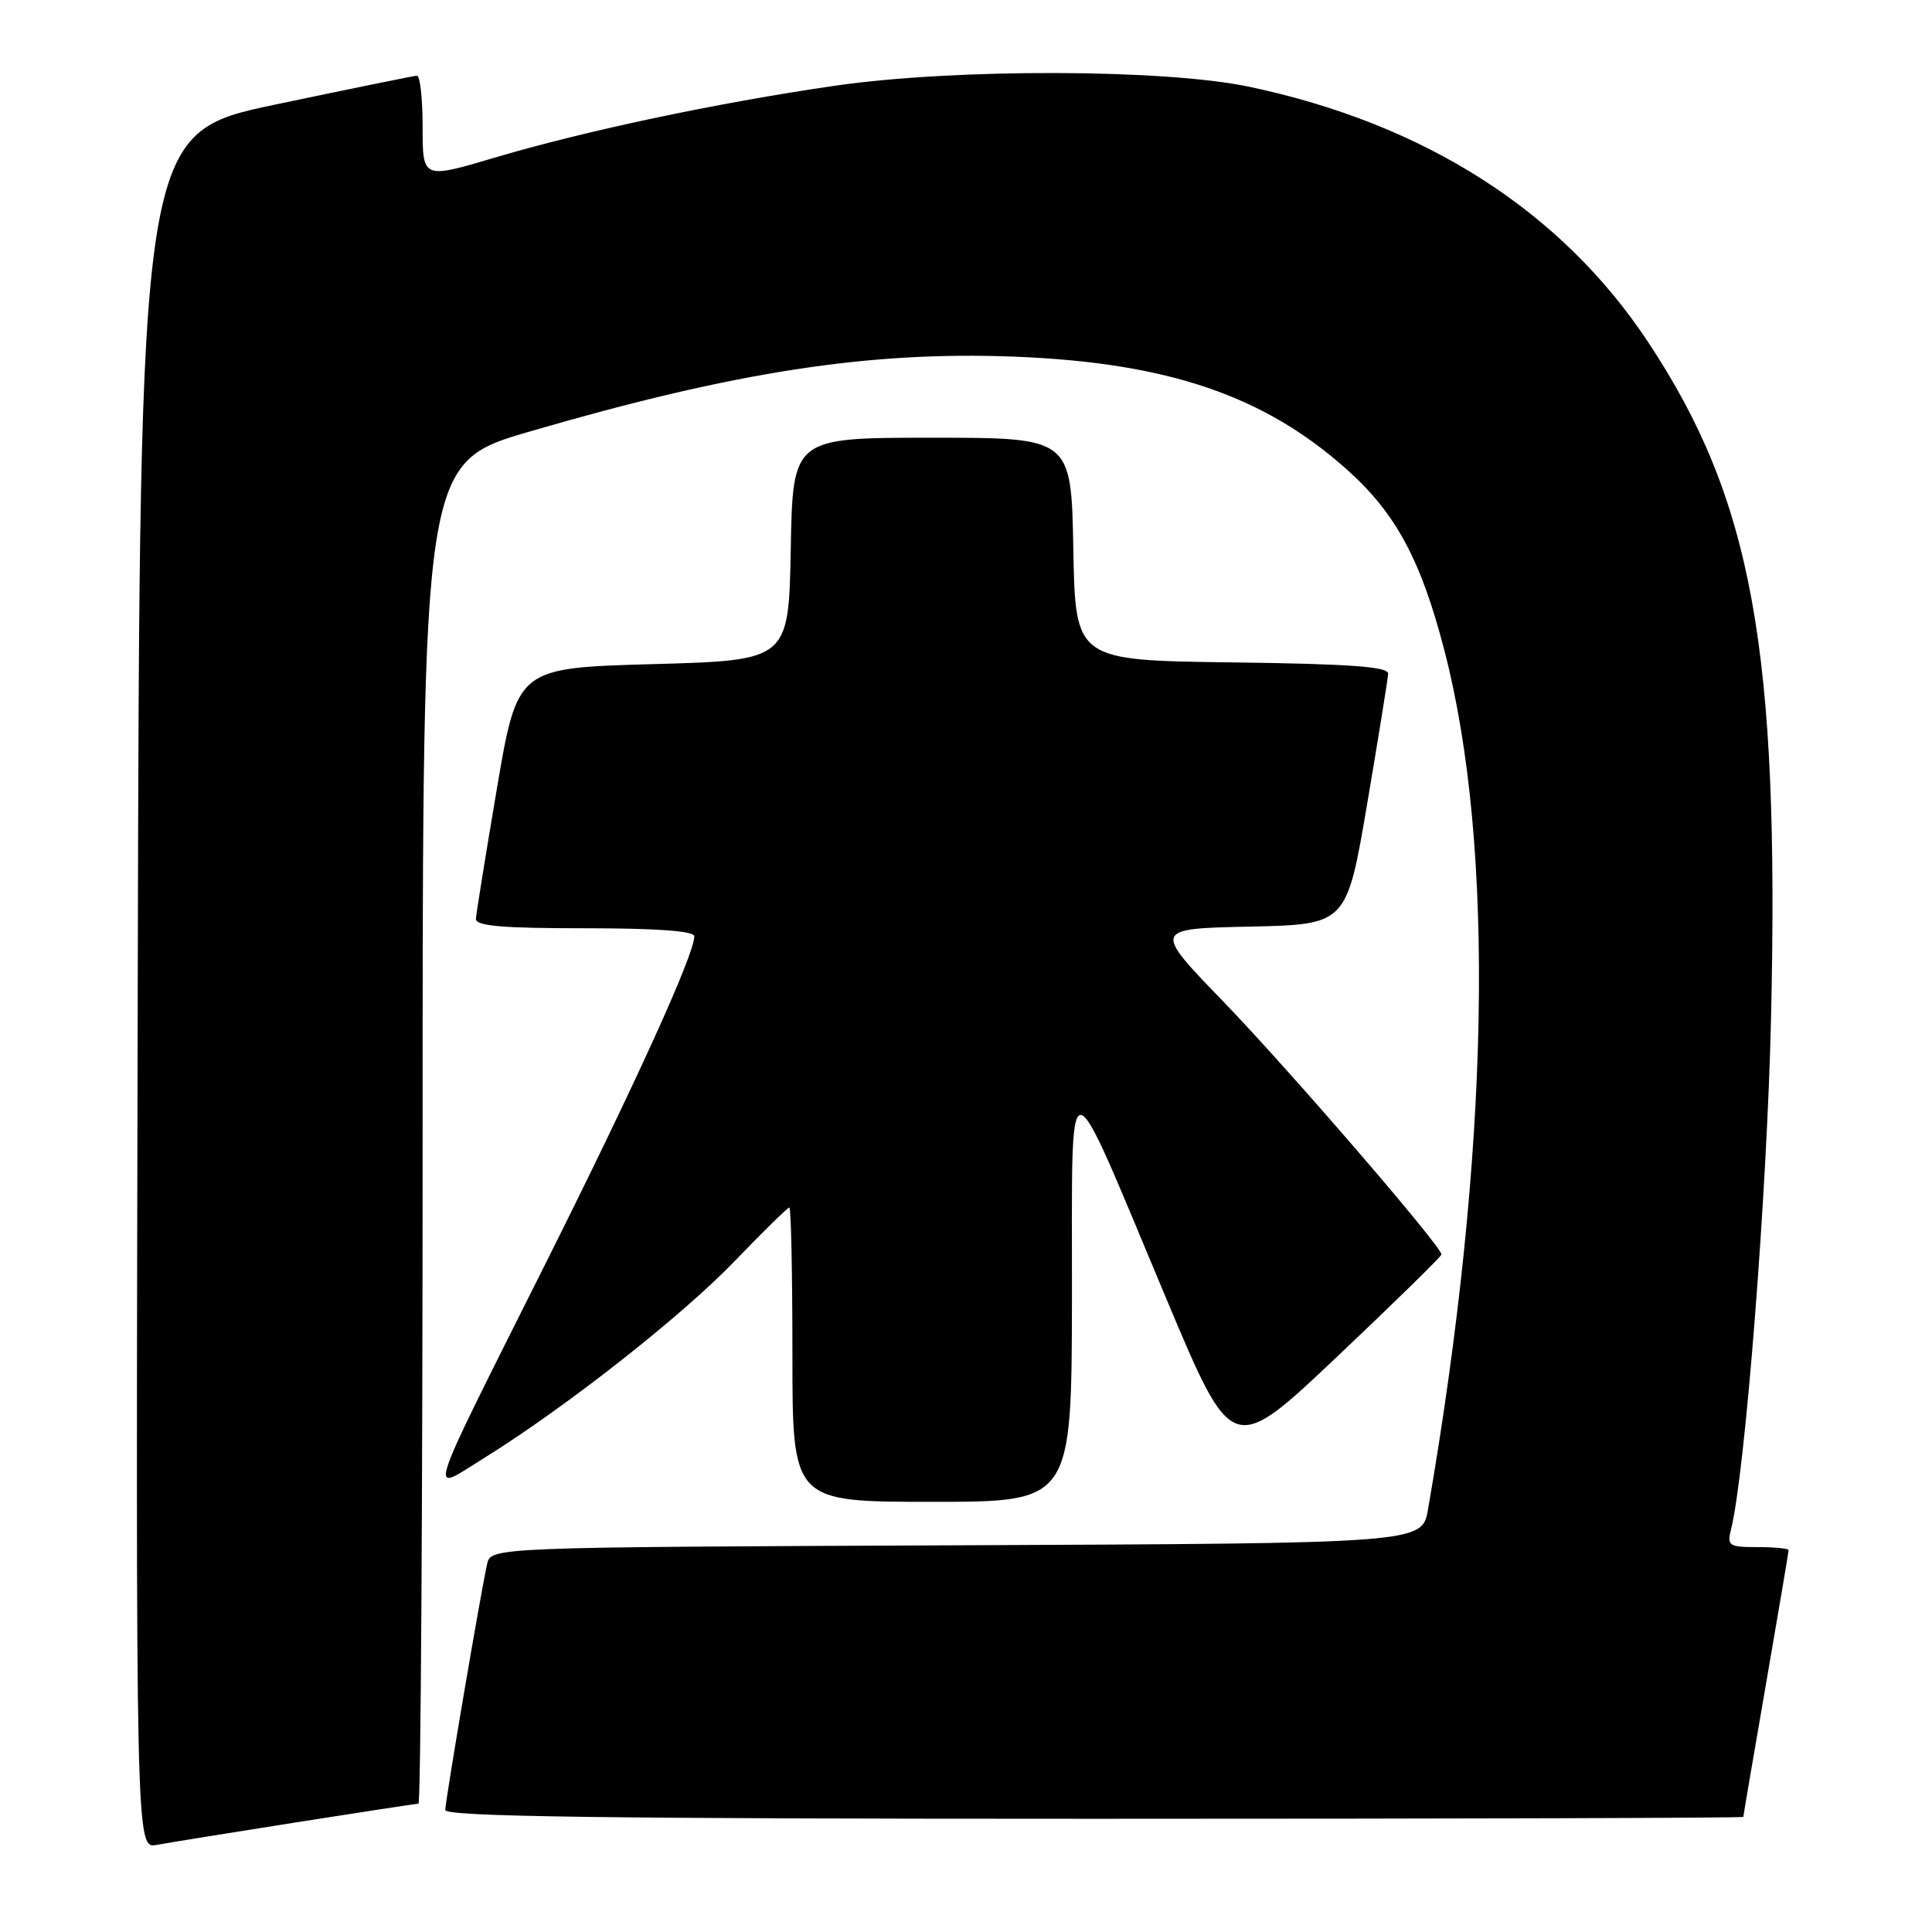 <?xml version="1.0" encoding="UTF-8" standalone="no"?>
<!DOCTYPE svg PUBLIC "-//W3C//DTD SVG 1.1//EN" "http://www.w3.org/Graphics/SVG/1.1/DTD/svg11.dtd" >
<svg xmlns="http://www.w3.org/2000/svg" xmlns:xlink="http://www.w3.org/1999/xlink" version="1.1" viewBox="0 0 256 256">
 <g >
 <path fill="currentColor"
d=" M 39.20 241.48 C 47.83 240.12 55.14 239.00 55.45 239.00 C 55.75 239.00 56.00 199.02 56.00 150.15 C 56.00 61.31 56.00 61.31 70.25 57.16 C 97.43 49.24 115.18 46.51 134.47 47.26 C 154.79 48.06 167.59 52.43 178.61 62.34 C 184.97 68.06 188.29 74.24 191.37 86.11 C 198.18 112.29 197.41 152.68 189.22 200.00 C 188.44 204.50 188.44 204.50 126.74 204.76 C 65.03 205.02 65.03 205.02 64.54 207.26 C 63.65 211.30 59.00 238.64 59.00 239.84 C 59.00 240.71 80.24 241.00 145.00 241.00 C 192.30 241.00 231.00 240.89 231.00 240.75 C 231.00 240.61 232.35 232.69 234.00 223.15 C 235.65 213.61 237.00 205.62 237.00 205.40 C 237.00 205.18 235.15 205.00 232.89 205.00 C 229.08 205.00 228.83 204.83 229.37 202.65 C 231.24 195.23 234.14 158.11 234.67 135.00 C 235.80 86.01 232.19 66.17 218.38 45.32 C 206.89 27.96 188.80 16.40 165.50 11.49 C 154.21 9.12 126.39 9.06 110.50 11.38 C 94.96 13.64 77.46 17.35 65.51 20.90 C 56.00 23.72 56.00 23.72 56.00 16.86 C 56.00 13.09 55.66 10.02 55.25 10.03 C 54.84 10.05 46.40 11.77 36.50 13.85 C 18.50 17.64 18.50 17.64 18.25 131.29 C 17.99 244.95 17.99 244.95 20.75 244.46 C 22.26 244.18 30.56 242.84 39.20 241.48 Z  M 142.04 171.75 C 142.09 139.68 140.91 139.63 154.59 172.20 C 163.29 192.90 163.29 192.90 177.15 179.79 C 184.77 172.58 191.00 166.48 191.00 166.22 C 191.00 165.14 170.79 141.71 162.16 132.78 C 152.76 123.06 152.76 123.06 165.60 122.78 C 178.44 122.50 178.44 122.50 181.16 106.50 C 182.65 97.70 183.90 89.95 183.94 89.27 C 183.98 88.34 178.90 87.97 163.25 87.77 C 142.50 87.50 142.50 87.50 142.22 72.75 C 141.95 58.00 141.95 58.00 123.50 58.00 C 105.05 58.00 105.05 58.00 104.78 72.75 C 104.50 87.50 104.50 87.50 86.53 88.00 C 68.56 88.50 68.56 88.50 65.84 104.50 C 64.35 113.30 63.10 121.06 63.06 121.75 C 63.02 122.70 66.53 123.00 77.50 123.00 C 87.02 123.00 92.00 123.36 92.00 124.06 C 92.00 126.46 84.27 143.48 72.42 167.16 C 55.99 199.99 56.69 197.82 64.09 193.23 C 74.81 186.59 90.33 174.41 97.34 167.11 C 101.11 163.20 104.37 160.00 104.59 160.00 C 104.82 160.00 105.00 168.78 105.00 179.50 C 105.00 199.00 105.00 199.00 123.50 199.00 C 142.00 199.00 142.00 199.00 142.04 171.75 Z "/>
</g>
</svg>